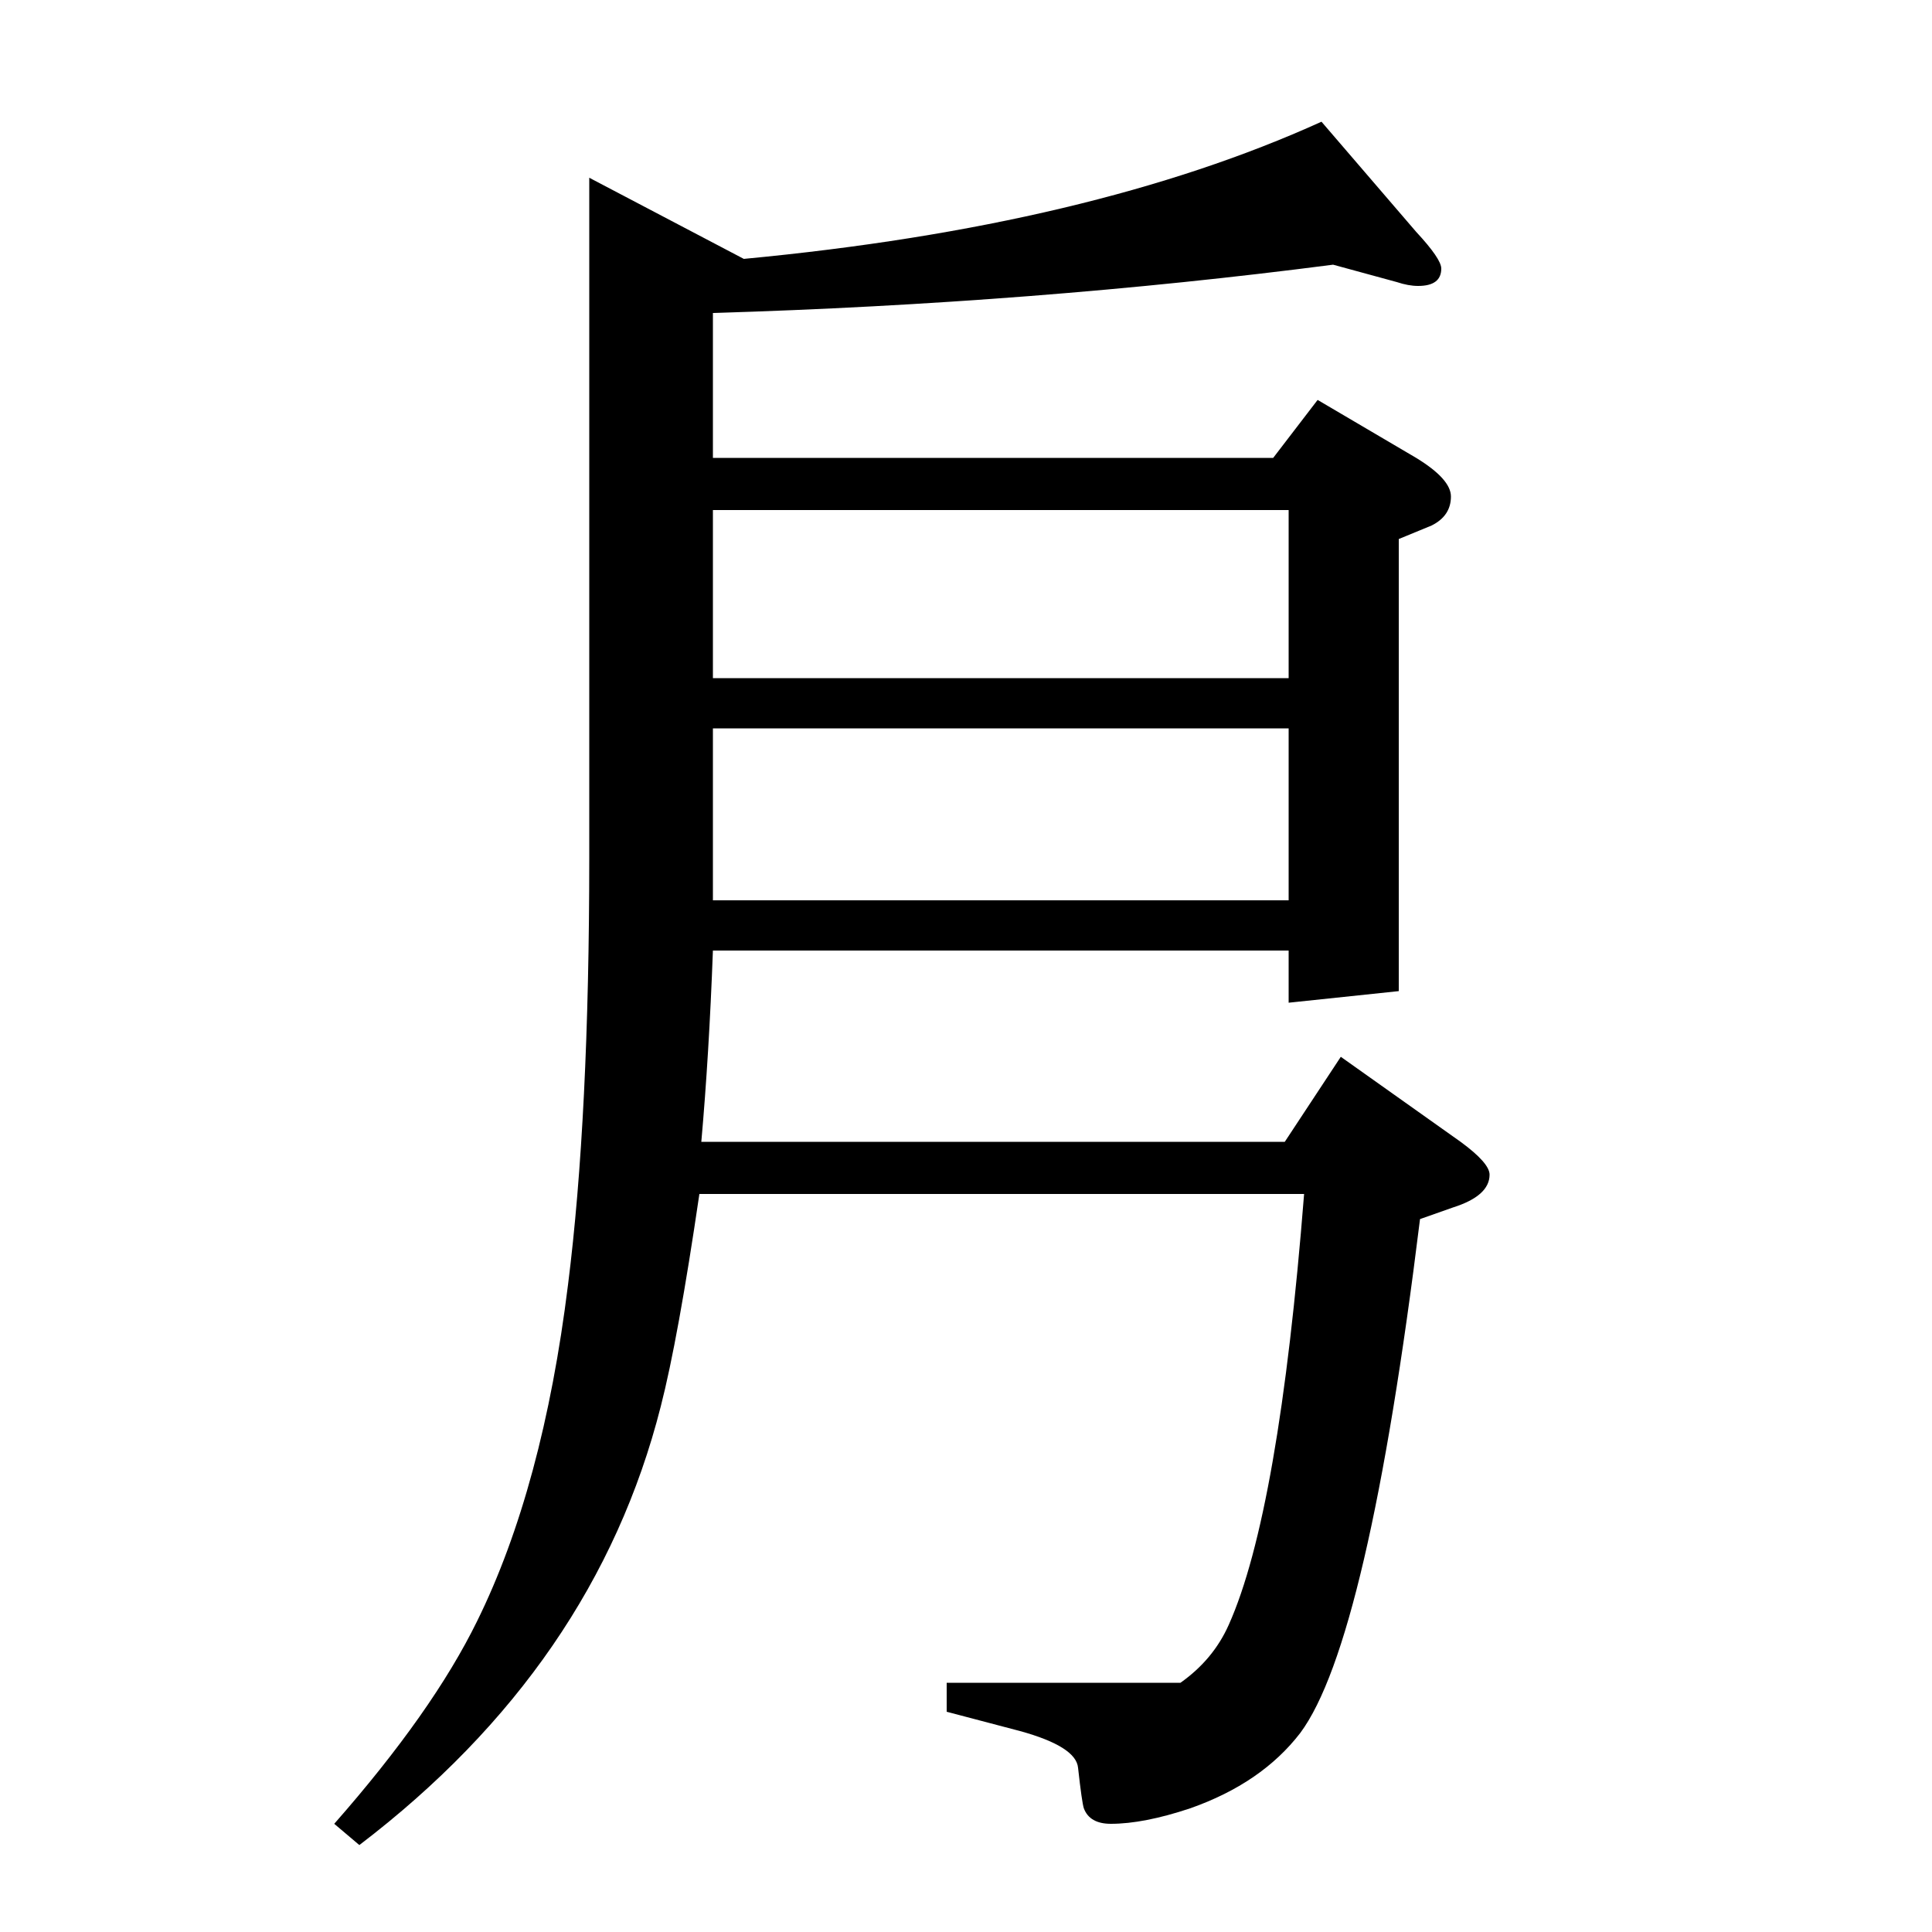 <?xml version="1.0" standalone="no"?>
<!DOCTYPE svg PUBLIC "-//W3C//DTD SVG 1.1//EN" "http://www.w3.org/Graphics/SVG/1.1/DTD/svg11.dtd" >
<svg xmlns="http://www.w3.org/2000/svg" xmlns:xlink="http://www.w3.org/1999/xlink" version="1.1" viewBox="0 -120 1000 1000">
  <g transform="matrix(1 0 0 -1 0 880)">
   <path fill="currentColor"
d="M173 56q51 58 74 105q34 69 47 174q11 87 11 221v352l80 -42q180 17 299 71l49 -57q13 -14 13 -19q0 -9 -12 -9q-5 0 -11 2l-33 9q-154 -20 -321 -25v-75h290l23 30l51 -30q18 -11 18 -20q0 -10 -10 -15l-17 -7v-234l-57 -6v27h-298q-2 -54 -6 -99h302l29 44l62 -44
q15 -11 15 -17q0 -11 -19 -17l-17 -6q-27 -219 -62 -266q-20 -26 -57 -39q-24 -8 -41 -8q-11 0 -14 8q-1 3 -3 21q-1 11 -30 19l-38 10v15h121q17 12 25 30q26 58 39 223h-313q-11 -75 -20 -110q-34 -134 -156 -227zM369 623v-89h298v89h-298zM369 736v-87h298v87h-298z" />
  </g>

</svg>

